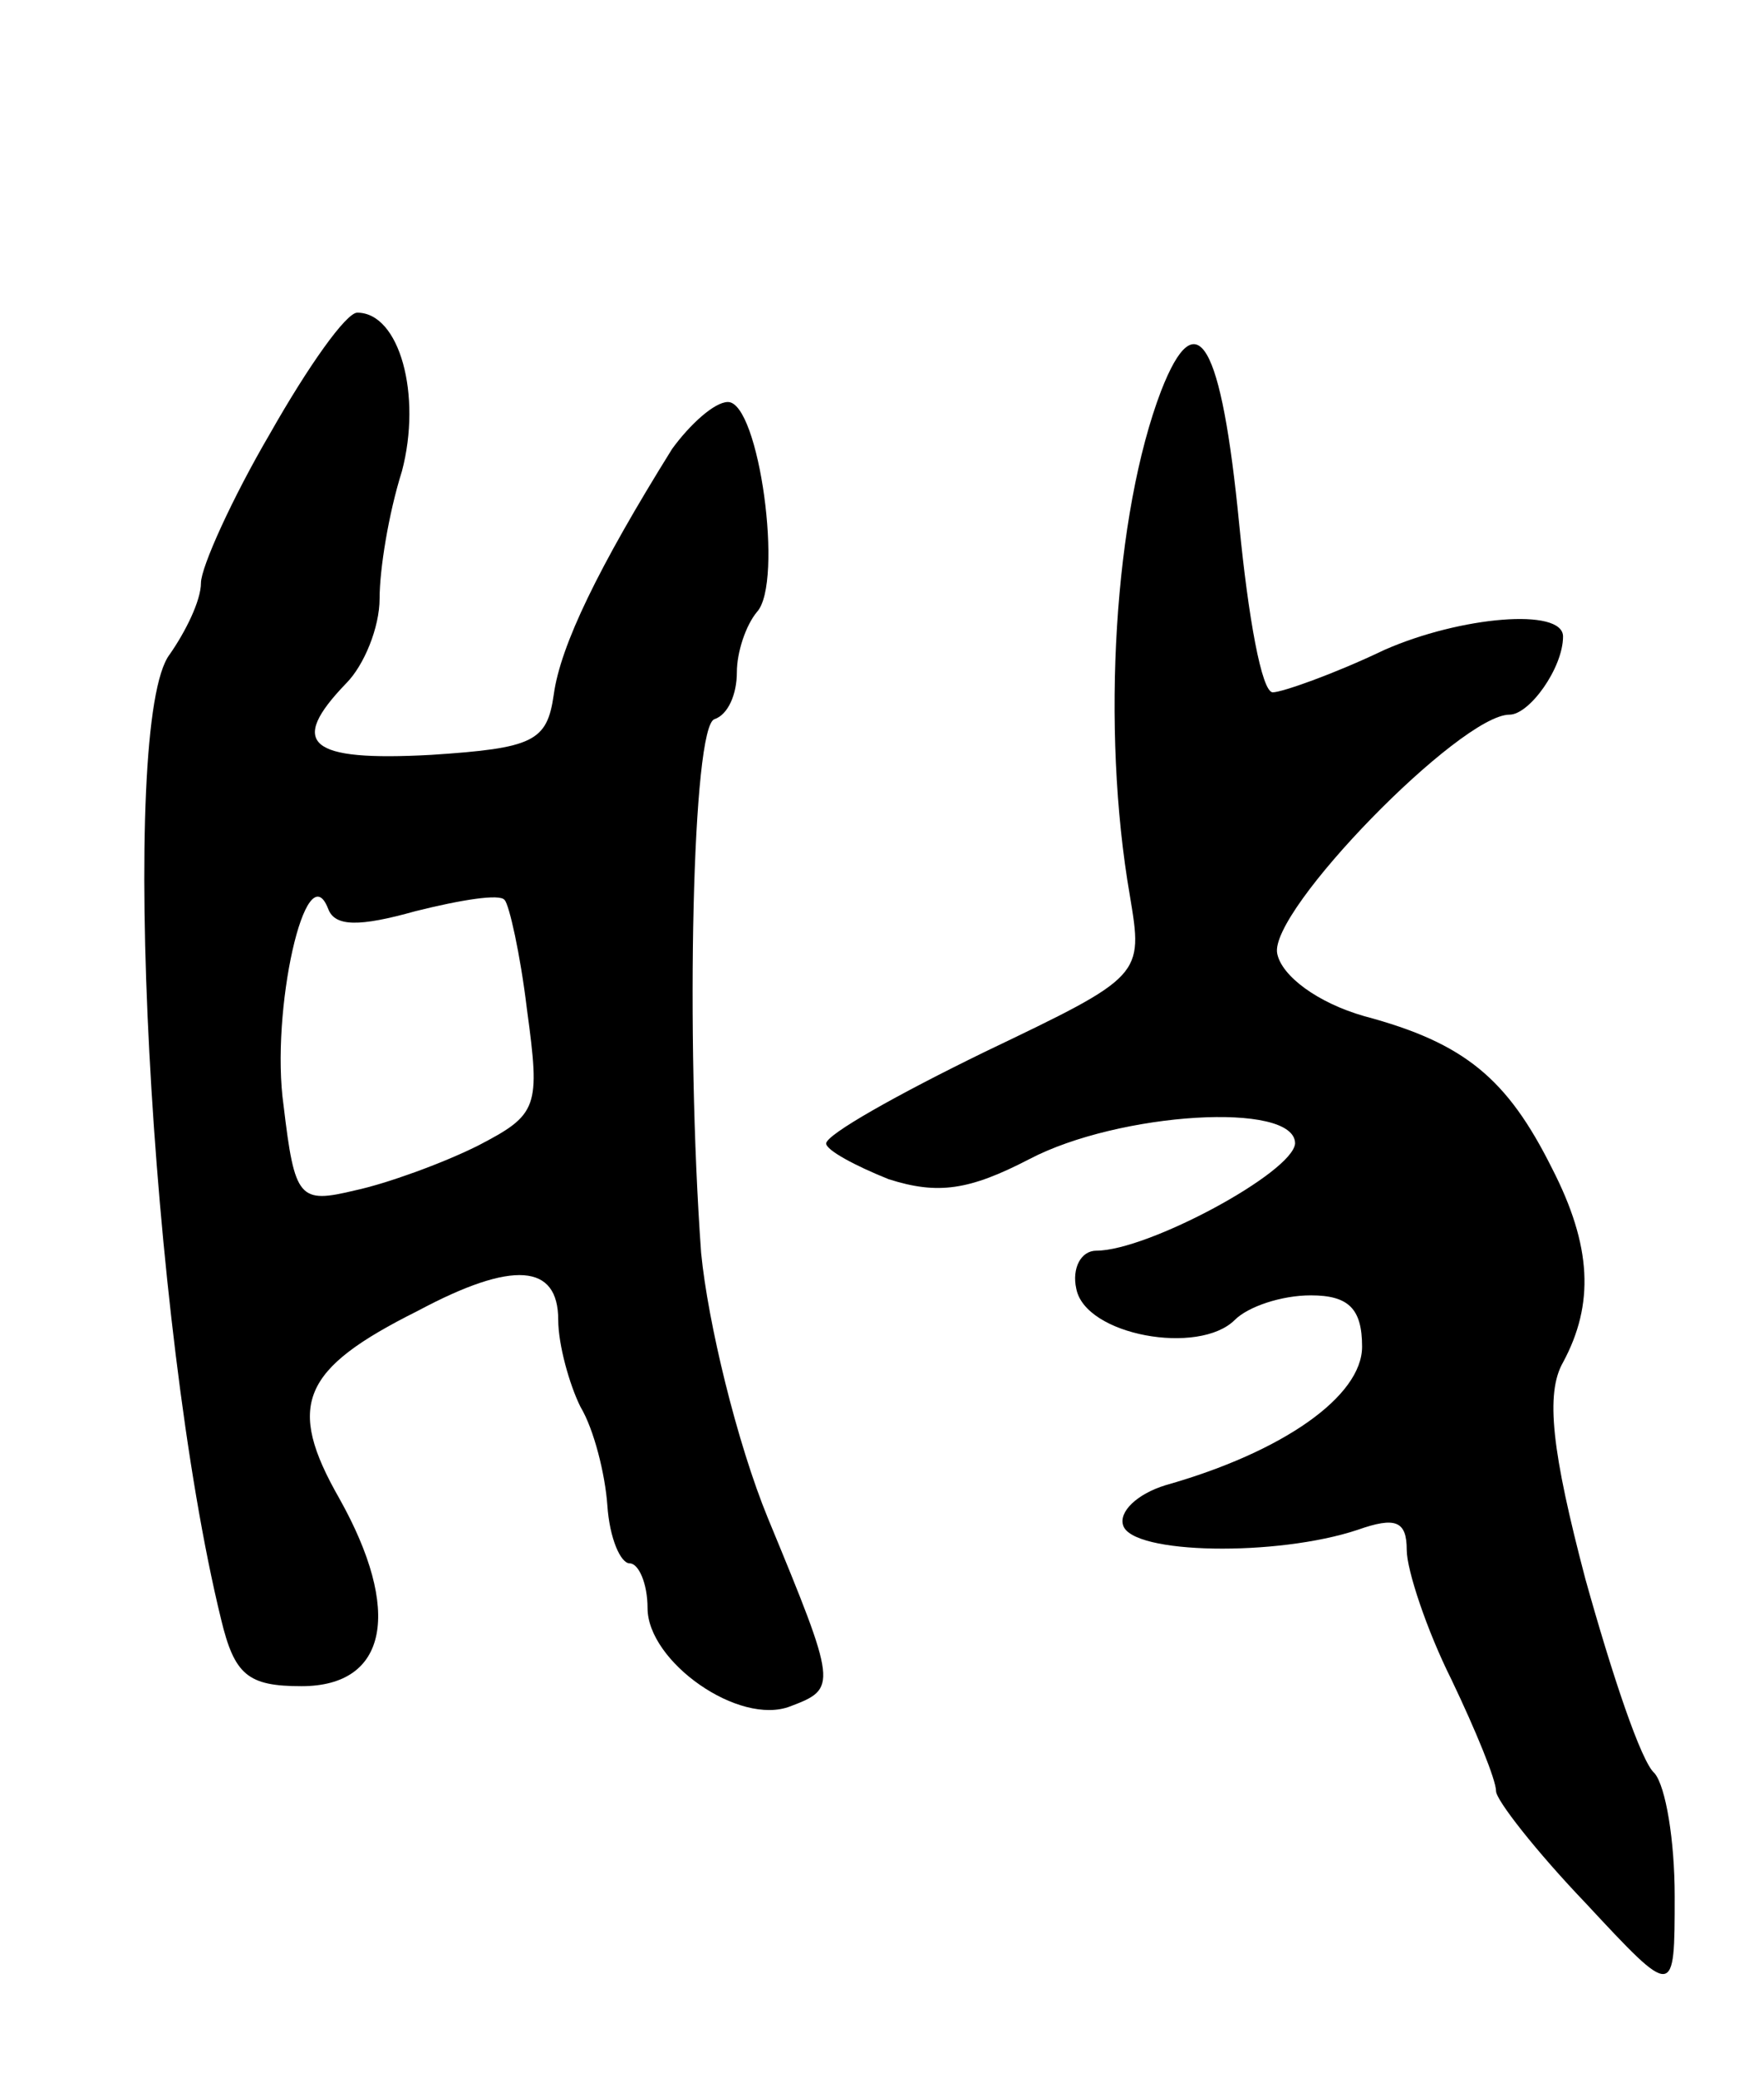 <svg version="1.0" xmlns="http://www.w3.org/2000/svg"
 width="79pt" height="93pt" viewBox="0 0 79 93"
 preserveAspectRatio="xMidYMid meet">
<g transform="translate(0,93) scale(0.1,-0.1)"
fill="#000000" stroke="none">
<path d="M121 736 c-17 -29 -31 -60 -31 -67 0 -8 -7 -22 -14 -32 -23 -30 -9
-301 23 -432 6 -25 12 -30 36 -30 39 0 45 34 17 84 -24 42 -17 58 35 84 43 23
63 21 63 -4 0 -11 5 -29 10 -39 6 -10 11 -30 12 -44 1 -15 6 -26 10 -26 4 0 8
-9 8 -20 0 -24 41 -53 64 -44 21 8 21 9 -10 84 -14 34 -27 88 -30 119 -7 97
-4 236 6 239 6 2 10 11 10 21 0 9 4 21 9 27 12 13 1 94 -13 94 -6 0 -17 -10
-25 -21 -33 -53 -50 -88 -53 -110 -3 -21 -9 -24 -55 -27 -55 -3 -64 5 -38 32
8 8 15 25 15 38 0 13 4 38 10 57 9 34 -1 71 -20 71 -5 0 -22 -24 -39 -54z m65
-214 c20 5 38 8 40 5 2 -2 7 -24 10 -49 6 -44 5 -47 -22 -61 -16 -8 -41 -17
-55 -20 -25 -6 -27 -4 -32 38 -6 42 10 114 20 88 3 -8 14 -8 39 -1z"/>
<path d="M520 755 c-21 -55 -27 -151 -14 -226 6 -36 6 -36 -65 -70 -39 -19
-71 -37 -71 -41 0 -3 13 -10 28 -16 22 -7 36 -5 63 9 40 21 119 26 119 7 -1
-13 -66 -48 -89 -48 -7 0 -11 -8 -9 -17 4 -21 55 -30 71 -14 6 6 21 11 34 11
17 0 23 -6 23 -23 0 -22 -35 -47 -88 -62 -13 -4 -21 -12 -19 -18 4 -13 69 -14
105 -2 17 6 22 4 22 -9 0 -9 9 -36 20 -58 11 -23 20 -45 20 -50 0 -4 18 -27
40 -50 40 -43 40 -43 40 3 0 25 -4 49 -9 55 -6 5 -19 44 -31 87 -15 57 -18 83
-10 97 14 26 13 52 -5 87 -20 40 -39 56 -84 68 -21 6 -37 18 -39 28 -4 19 82
107 104 107 9 0 24 21 24 35 0 13 -46 9 -80 -6 -23 -11 -46 -19 -50 -19 -5 0
-11 34 -15 75 -8 82 -19 101 -35 60z"/>
</g>
</svg>
